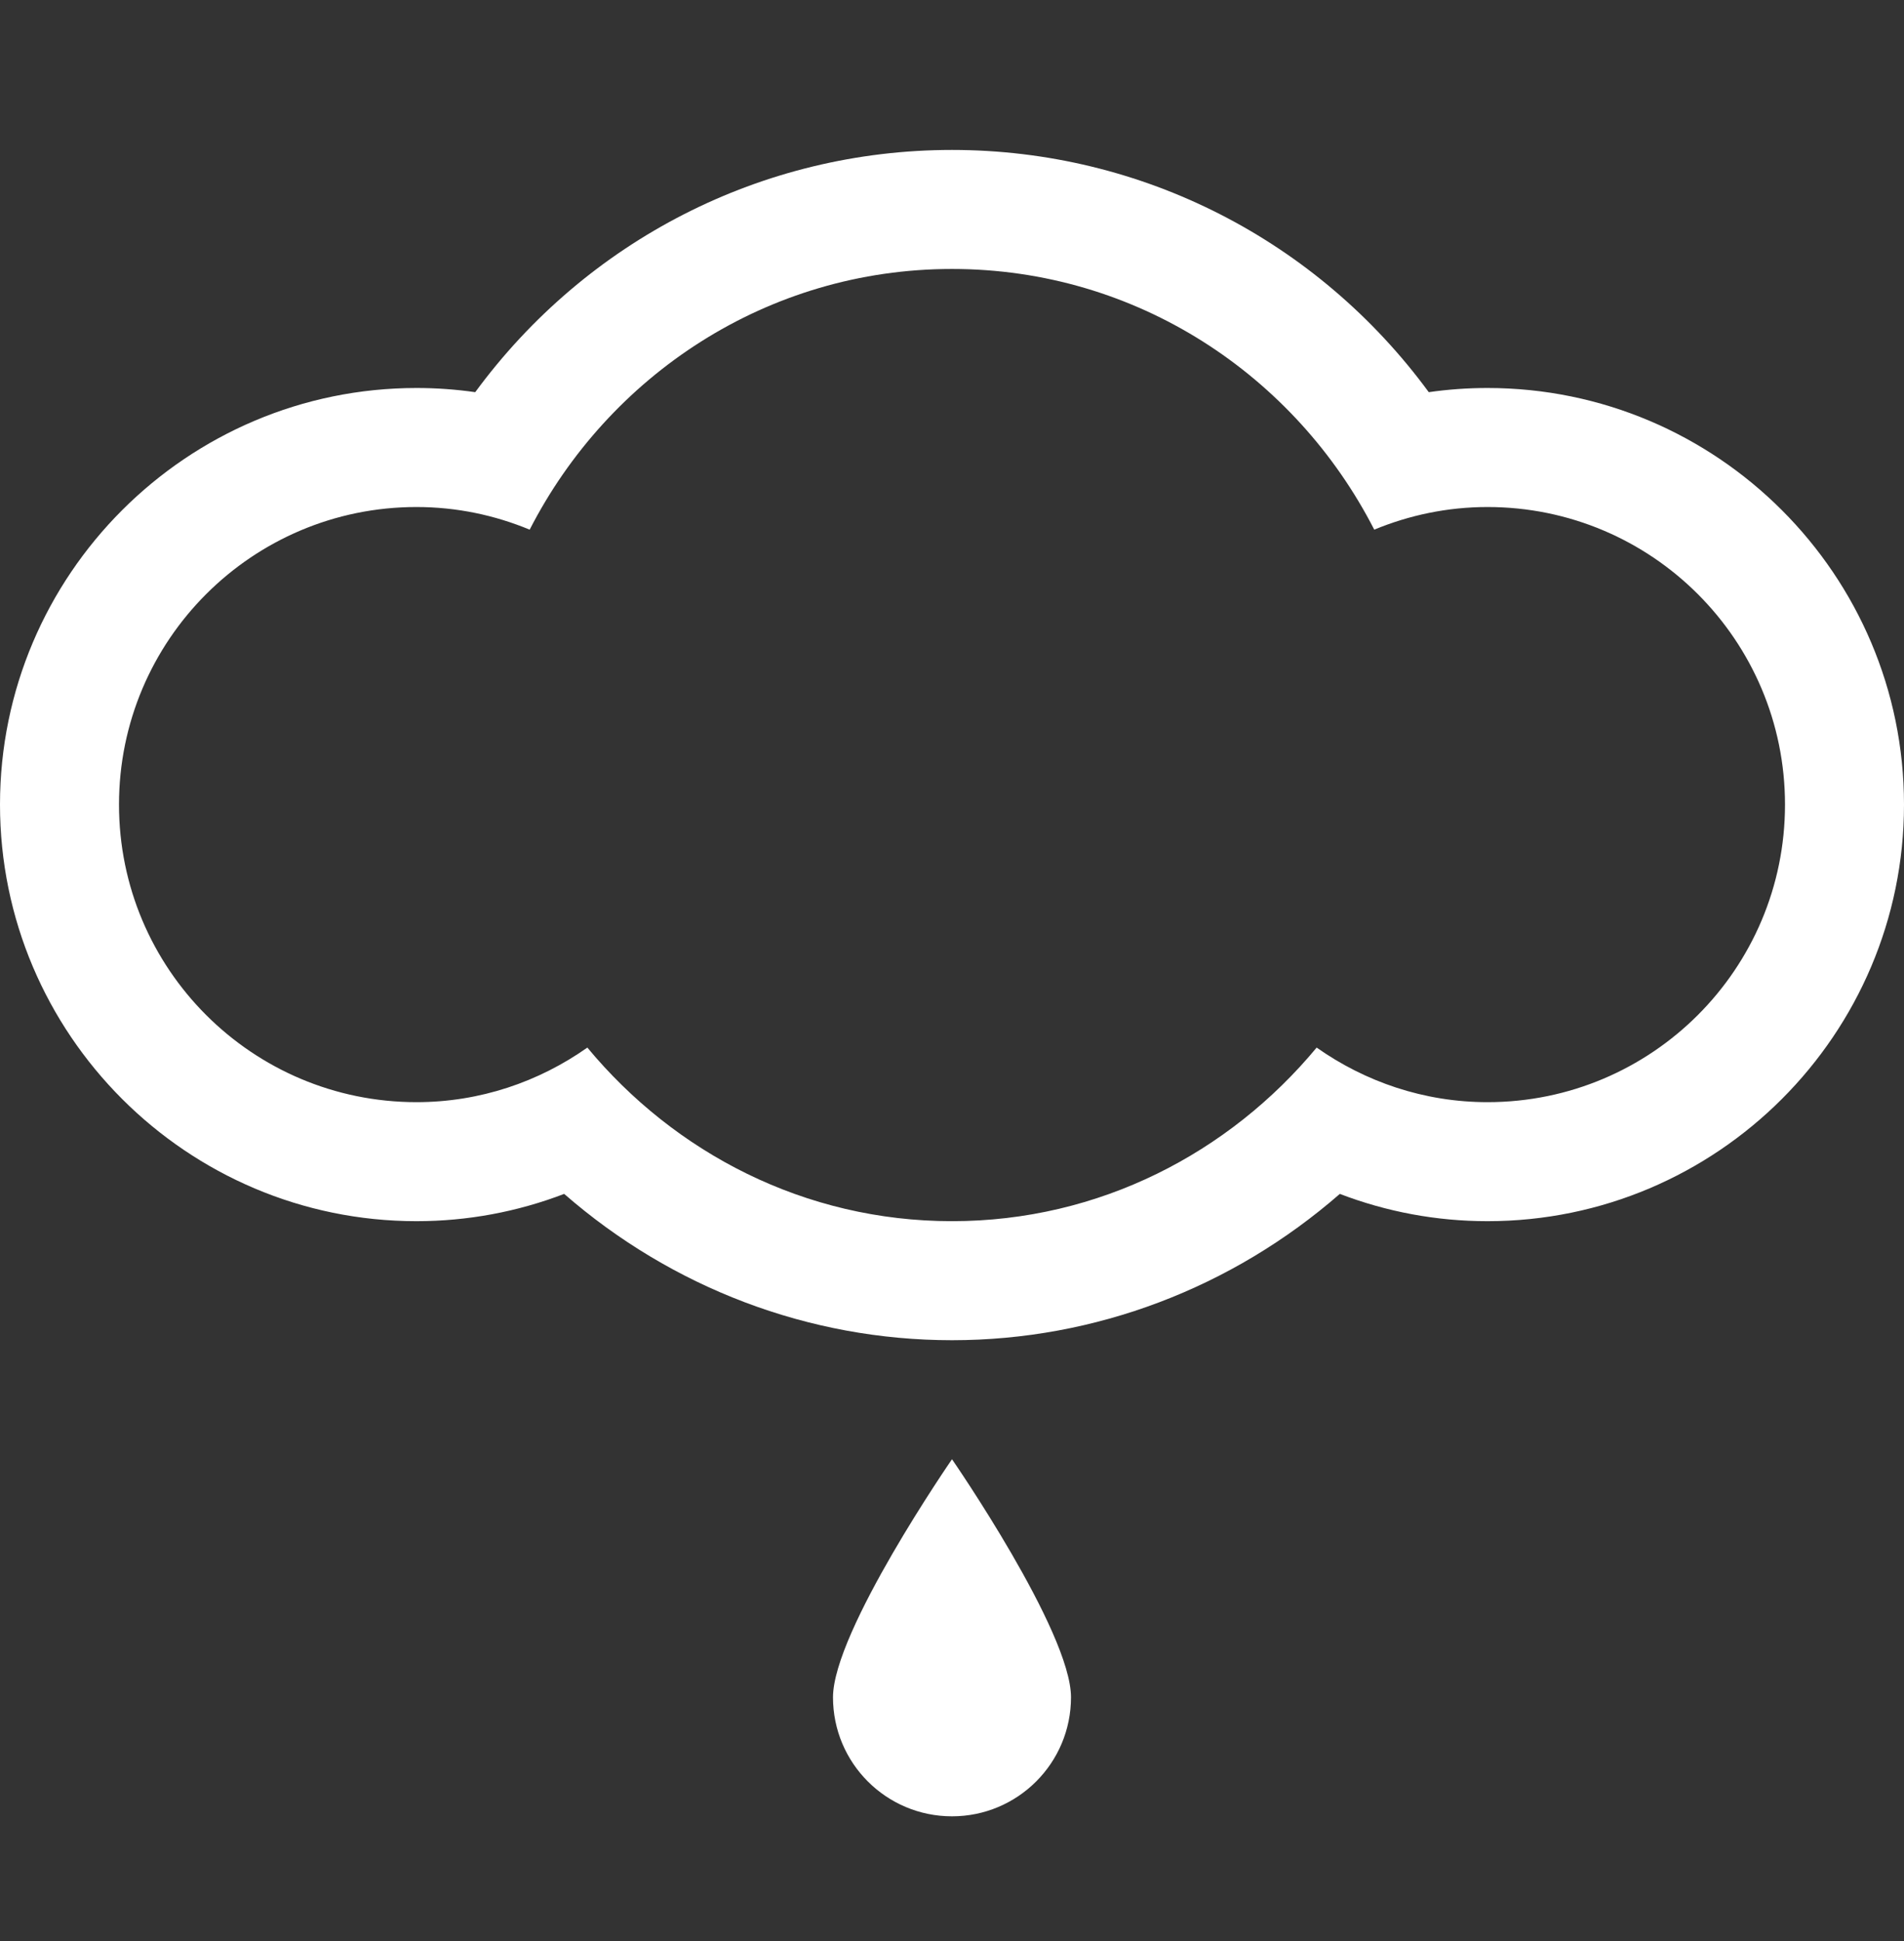 <svg width="52" height="53" viewBox="0 0 52 53" fill="none" xmlns="http://www.w3.org/2000/svg">
<rect x="0" y="0" width="52" height="53" fill="#333333" stroke="none"/>
<path fill-rule="evenodd" clip-rule="evenodd" d="M40.625 10.594C40.086 10.594 39.552 10.632 39.021 10.708C35.987 6.574 31.199 4.094 26 4.094C20.801 4.094 16.015 6.574 12.979 10.708C12.448 10.632 11.915 10.594 11.375 10.594C5.104 10.594 0 15.697 0 21.969C0 28.24 5.104 33.344 11.375 33.344C12.765 33.344 14.126 33.09 15.408 32.599C18.349 35.163 22.09 36.594 26 36.594C29.914 36.594 33.651 35.163 36.592 32.599C37.874 33.09 39.235 33.344 40.625 33.344C46.897 33.344 52 28.24 52 21.969C52 15.697 46.897 10.594 40.625 10.594ZM40.625 30.094C38.886 30.094 37.282 29.535 35.959 28.604C33.575 31.477 30.024 33.344 26 33.344C21.976 33.344 18.425 31.477 16.041 28.604C14.72 29.535 13.114 30.094 11.375 30.094C6.887 30.094 3.25 26.457 3.25 21.969C3.25 17.481 6.887 13.844 11.375 13.844C12.473 13.844 13.514 14.068 14.466 14.462C16.622 10.255 20.951 7.344 26 7.344C31.049 7.344 35.378 10.255 37.532 14.462C38.486 14.068 39.529 13.844 40.625 13.844C45.113 13.844 48.75 17.481 48.75 21.969C48.75 26.457 45.113 30.094 40.625 30.094ZM22.75 46.344C22.75 48.14 24.204 49.594 26 49.594C27.796 49.594 29.25 48.14 29.25 46.344C29.25 44.547 26 39.844 26 39.844C26 39.844 22.75 44.547 22.75 46.344Z" fill="white"/>
</svg>
